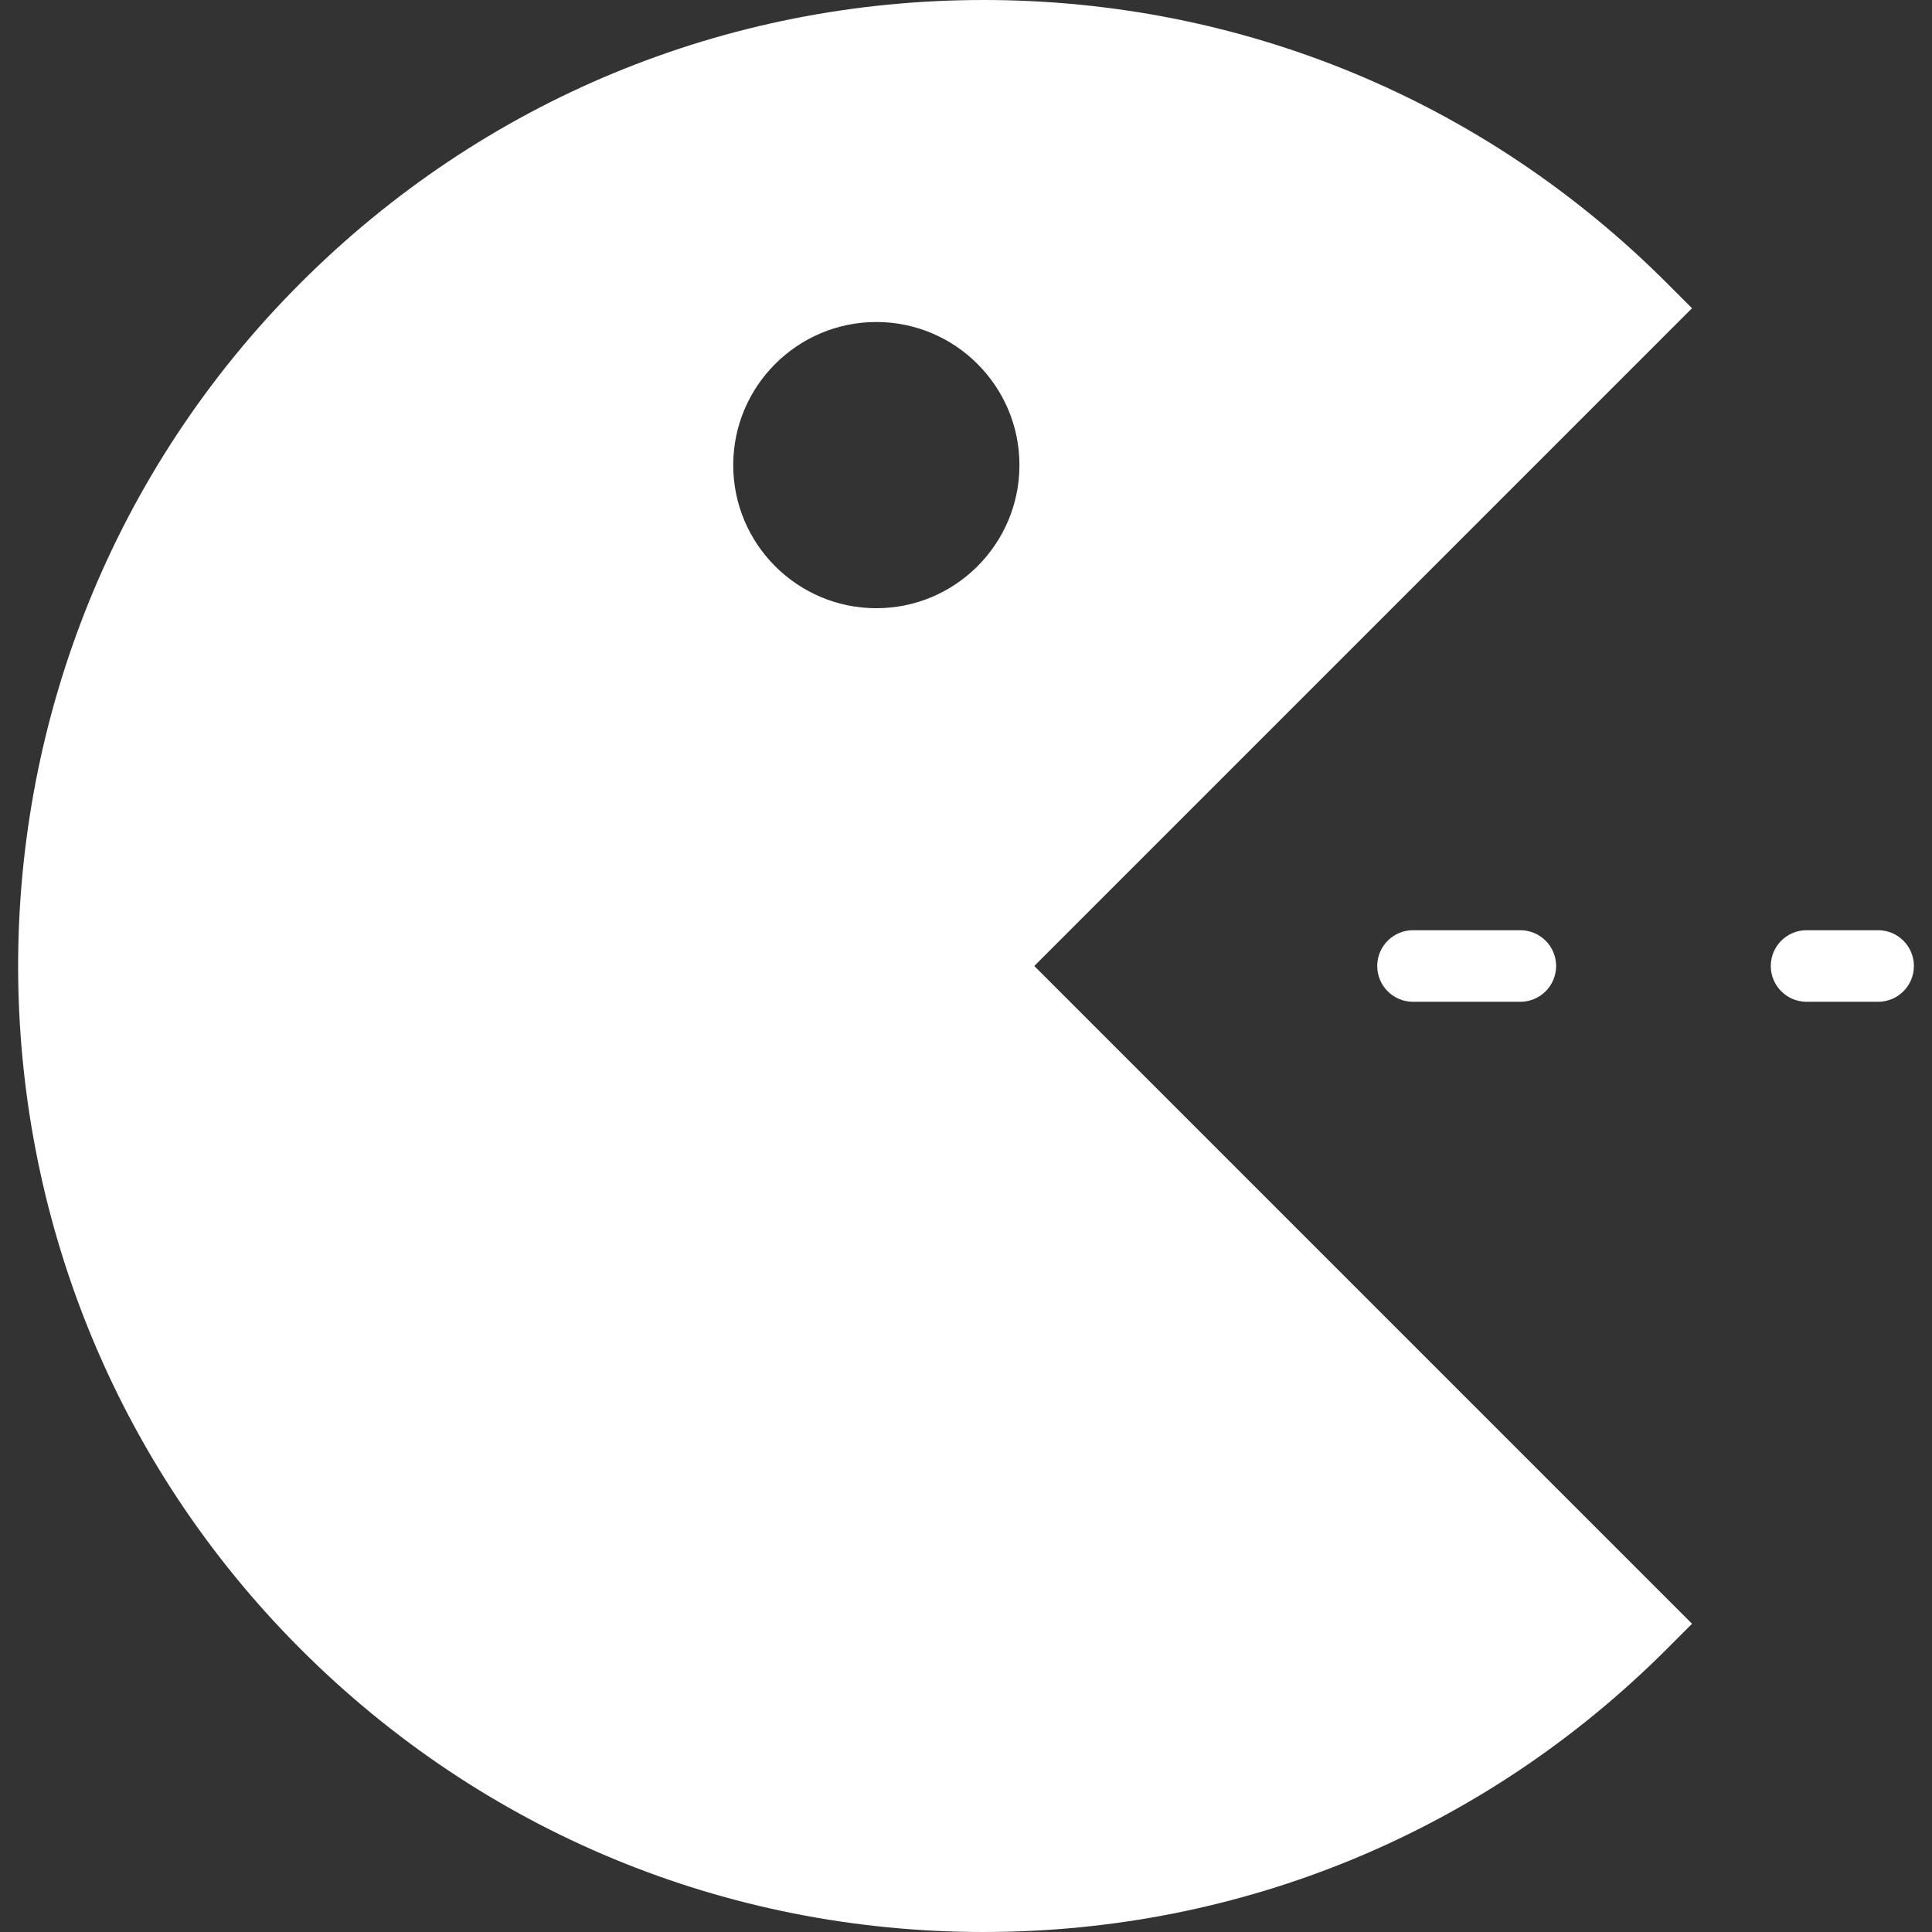 <?xml version="1.0" encoding="iso-8859-1"?>
<!-- Generator: Adobe Illustrator 18.0.0, SVG Export Plug-In . SVG Version: 6.00 Build 0)  -->
<!DOCTYPE svg PUBLIC "-//W3C//DTD SVG 1.1//EN" "http://www.w3.org/Graphics/SVG/1.1/DTD/svg11.dtd">
<svg xmlns="http://www.w3.org/2000/svg" xmlns:xlink="http://www.w3.org/1999/xlink" version="1.1" id="Capa_1" x="0px" y="0px" viewBox="0 0 54 54" style="enable-background:new 0 0 54 54;" xml:space="preserve" width="512px" height="512px">
<rect x="0" y="0" width="54" height="54" fill="#333333" stroke="none"/>
<g>
	<path d="M39.494,26c-0.552,0-1,0.448-1,1s0.448,1,1,1h3c0.552,0,1-0.448,1-1s-0.448-1-1-1H39.494z" fill="#FFFFFF"/>
	<path d="M52.494,26h-2c-0.552,0-1,0.448-1,1s0.448,1,1,1h2c0.552,0,1-0.448,1-1S53.046,26,52.494,26z" fill="#FFFFFF"/>
	<path d="M46.585,7.908C41.486,2.809,34.706,0,27.494,0S13.501,2.809,8.402,7.908c-10.527,10.527-10.527,27.656,0,38.184   c5.1,5.1,11.88,7.908,19.092,7.908s13.992-2.809,19.092-7.908l0.707-0.707L28.908,27L47.292,8.615L46.585,7.908z M24.494,17   c-2.206,0-4-1.794-4-4s1.794-4,4-4s4,1.794,4,4S26.699,17,24.494,17z" fill="#FFFFFF"/>
</g>
<g>
</g>
<g>
</g>
<g>
</g>
<g>
</g>
<g>
</g>
<g>
</g>
<g>
</g>
<g>
</g>
<g>
</g>
<g>
</g>
<g>
</g>
<g>
</g>
<g>
</g>
<g>
</g>
<g>
</g>
</svg>
